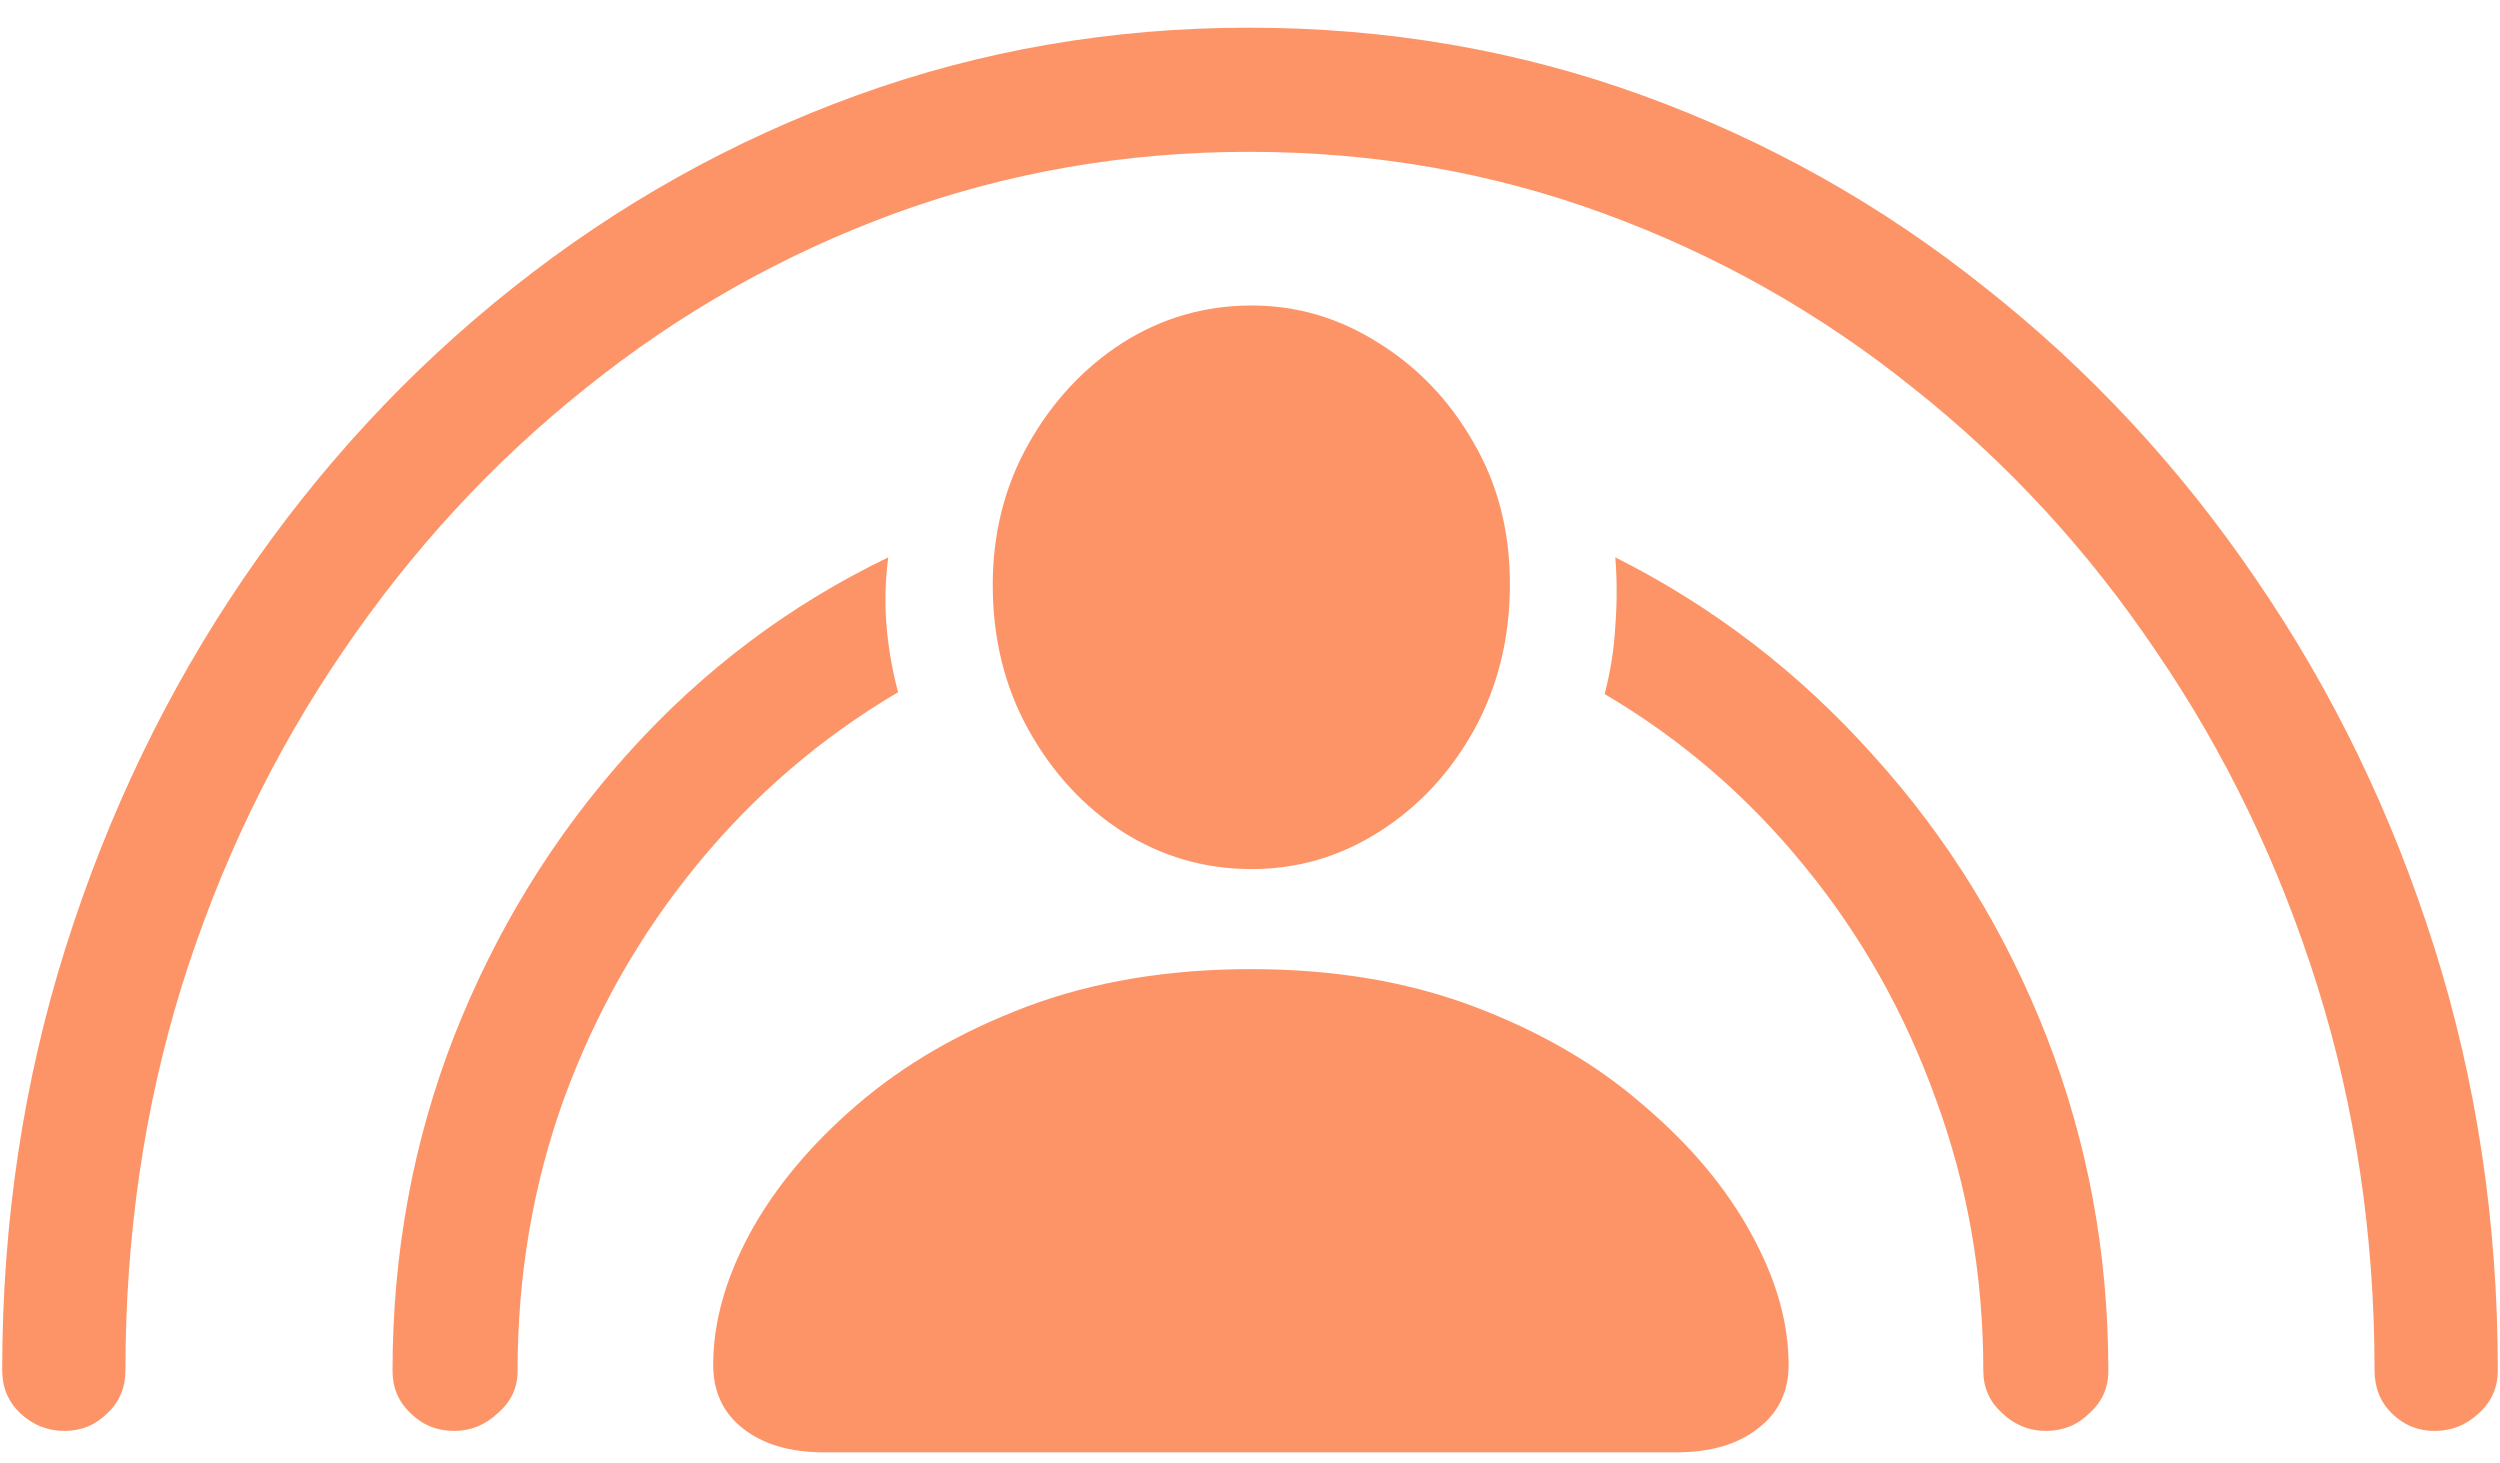 <svg width="82" height="48" viewBox="0 0 82 48" fill="none" xmlns="http://www.w3.org/2000/svg">
<path d="M41.059 28.506C42.562 28.506 43.959 28.096 45.248 27.275C46.537 26.455 47.572 25.342 48.353 23.936C49.135 22.51 49.525 20.918 49.525 19.16C49.525 17.422 49.125 15.869 48.324 14.502C47.543 13.135 46.508 12.051 45.219 11.25C43.93 10.43 42.543 10.02 41.059 10.02C39.516 10.02 38.1 10.43 36.81 11.25C35.541 12.07 34.516 13.174 33.734 14.56C32.953 15.947 32.562 17.49 32.562 19.189C32.562 20.947 32.953 22.529 33.734 23.936C34.516 25.342 35.541 26.455 36.81 27.275C38.1 28.096 39.516 28.506 41.059 28.506ZM27.025 47.637H54.975C56.107 47.637 57.006 47.373 57.67 46.846C58.334 46.338 58.666 45.645 58.666 44.766C58.666 43.379 58.256 41.943 57.435 40.459C56.615 38.955 55.434 37.549 53.891 36.24C52.367 34.912 50.522 33.838 48.353 33.018C46.185 32.197 43.744 31.787 41.029 31.787C38.315 31.787 35.863 32.197 33.676 33.018C31.508 33.838 29.652 34.912 28.109 36.24C26.586 37.549 25.414 38.955 24.594 40.459C23.793 41.943 23.393 43.379 23.393 44.766C23.393 45.645 23.715 46.338 24.359 46.846C25.023 47.373 25.912 47.637 27.025 47.637ZM2.123 46.934C2.67 46.934 3.139 46.738 3.529 46.348C3.92 45.977 4.115 45.508 4.115 44.941C4.115 40.527 4.73 36.328 5.961 32.344C7.211 28.359 8.969 24.707 11.234 21.387C13.5 18.047 16.166 15.156 19.232 12.715C22.299 10.254 25.668 8.35 29.34 7.002C33.031 5.654 36.908 4.98 40.971 4.98C45.053 4.98 48.93 5.654 52.602 7.002C56.293 8.35 59.672 10.254 62.738 12.715C65.824 15.156 68.49 18.047 70.736 21.387C73.002 24.707 74.76 28.359 76.01 32.344C77.26 36.328 77.885 40.527 77.885 44.941C77.885 45.508 78.07 45.977 78.441 46.348C78.832 46.738 79.301 46.934 79.848 46.934C80.414 46.934 80.902 46.738 81.312 46.348C81.723 45.977 81.928 45.508 81.928 44.941C81.928 40.098 81.234 35.478 79.848 31.084C78.461 26.689 76.508 22.656 73.988 18.984C71.488 15.312 68.529 12.129 65.111 9.434C61.713 6.719 57.973 4.619 53.891 3.135C49.809 1.65 45.502 0.908 40.971 0.908C36.459 0.908 32.162 1.65 28.08 3.135C23.998 4.619 20.248 6.719 16.83 9.434C13.432 12.129 10.482 15.312 7.982 18.984C5.482 22.656 3.539 26.689 2.152 31.084C0.766 35.478 0.072 40.098 0.072 44.941C0.072 45.508 0.268 45.977 0.658 46.348C1.068 46.738 1.557 46.934 2.123 46.934ZM14.896 46.934C15.443 46.934 15.922 46.738 16.332 46.348C16.762 45.977 16.977 45.518 16.977 44.971C16.977 41.826 17.484 38.848 18.5 36.035C19.535 33.203 20.99 30.645 22.865 28.359C24.74 26.074 26.938 24.189 29.457 22.705C29.262 21.963 29.135 21.23 29.076 20.508C29.018 19.766 29.037 19.023 29.135 18.281C25.893 19.844 23.051 21.982 20.609 24.697C18.168 27.412 16.264 30.508 14.896 33.984C13.549 37.441 12.875 41.103 12.875 44.971C12.875 45.518 13.07 45.977 13.461 46.348C13.852 46.738 14.33 46.934 14.896 46.934ZM67.103 46.934C67.67 46.934 68.148 46.738 68.539 46.348C68.949 45.977 69.154 45.518 69.154 44.971C69.154 41.123 68.481 37.471 67.133 34.014C65.785 30.557 63.891 27.48 61.449 24.785C59.027 22.07 56.205 19.902 52.982 18.281C53.041 19.023 53.041 19.775 52.982 20.537C52.943 21.279 52.826 22.021 52.631 22.764C55.15 24.248 57.338 26.133 59.193 28.418C61.049 30.684 62.484 33.232 63.5 36.065C64.535 38.877 65.053 41.846 65.053 44.971C65.053 45.518 65.258 45.977 65.668 46.348C66.078 46.738 66.557 46.934 67.103 46.934Z" fill="#FC7942" fill-opacity="0.8"/>
</svg>
